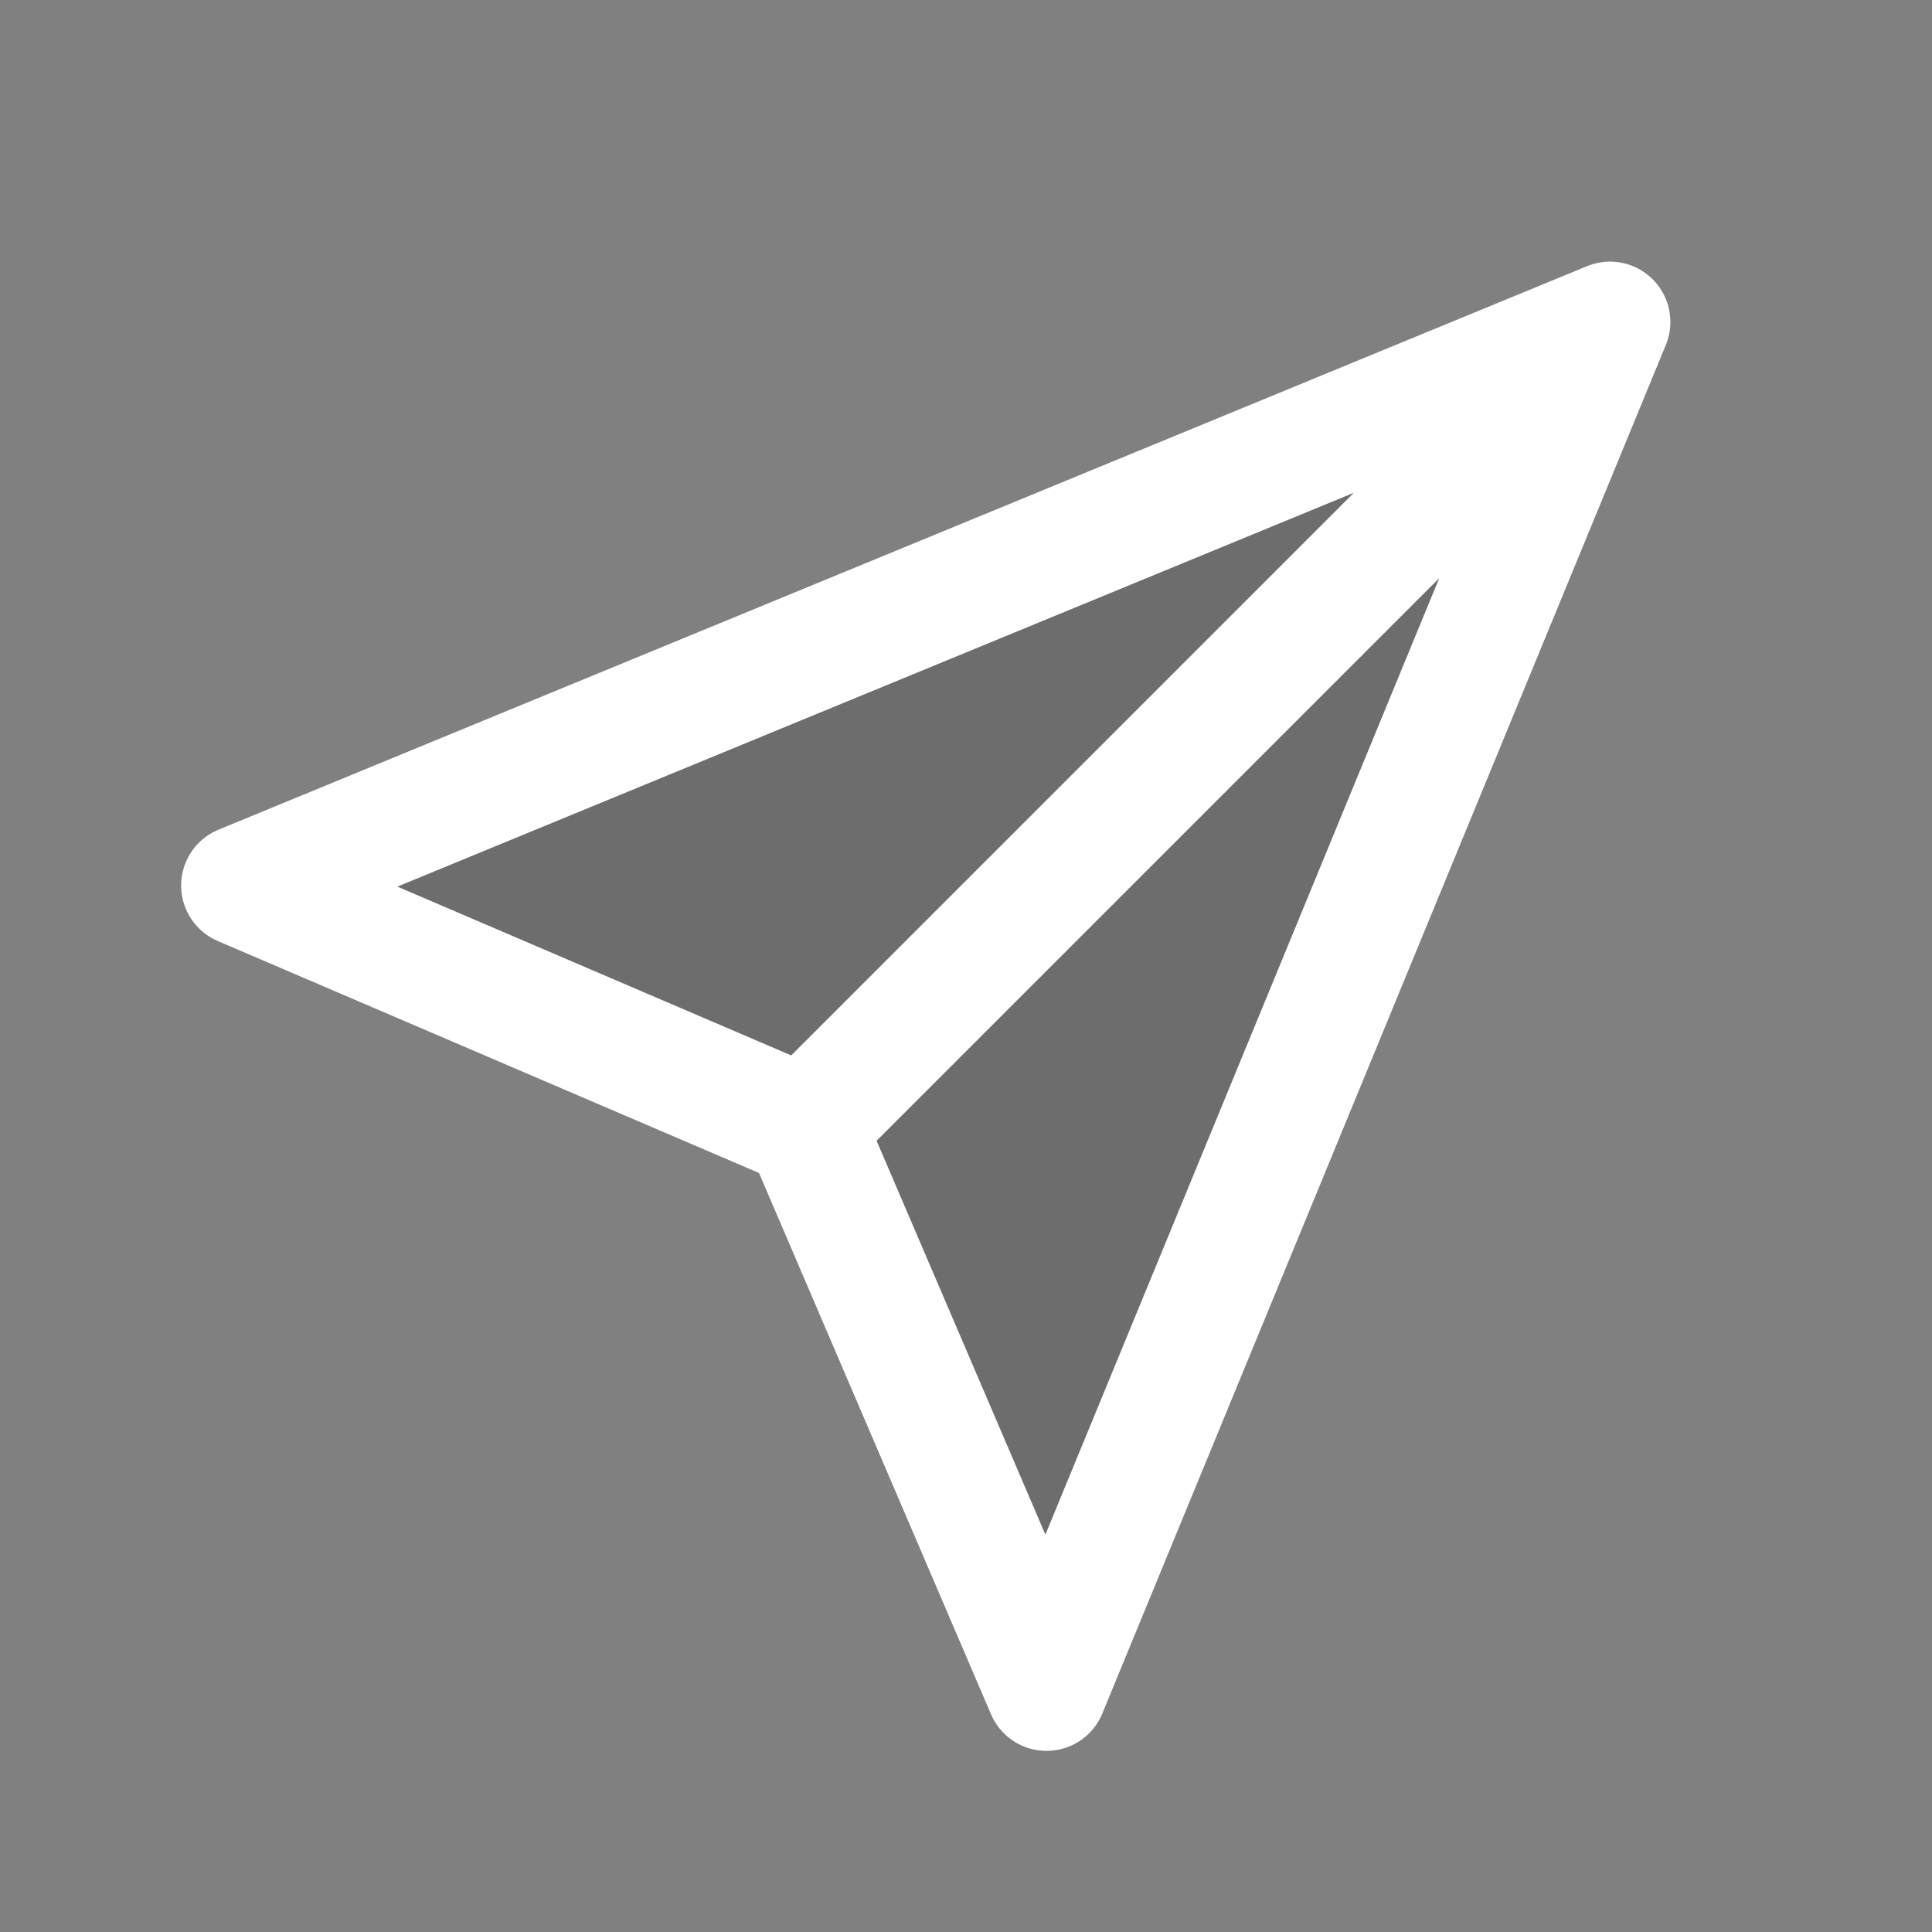 <?xml version="1.0" encoding="utf-8"?>
<svg width="800px" height="800px" viewBox="0 0 24 24" fill="none"
    xmlns="http://www.w3.org/2000/svg">
    <rect x="0" y="0" width="24" height="24" fill="#808080" stroke="none"/>
    <path opacity="0.15" d="M20 4L3 11L10 14L13 21L20 4Z" fill="#000000" />
    <path d="M20 4L3 11L10 14M20 4L13 21L10 14M20 4L10 14" stroke="#FFFFFF" stroke-width="1.5"
        stroke-linecap="round" stroke-linejoin="round" />
</svg>